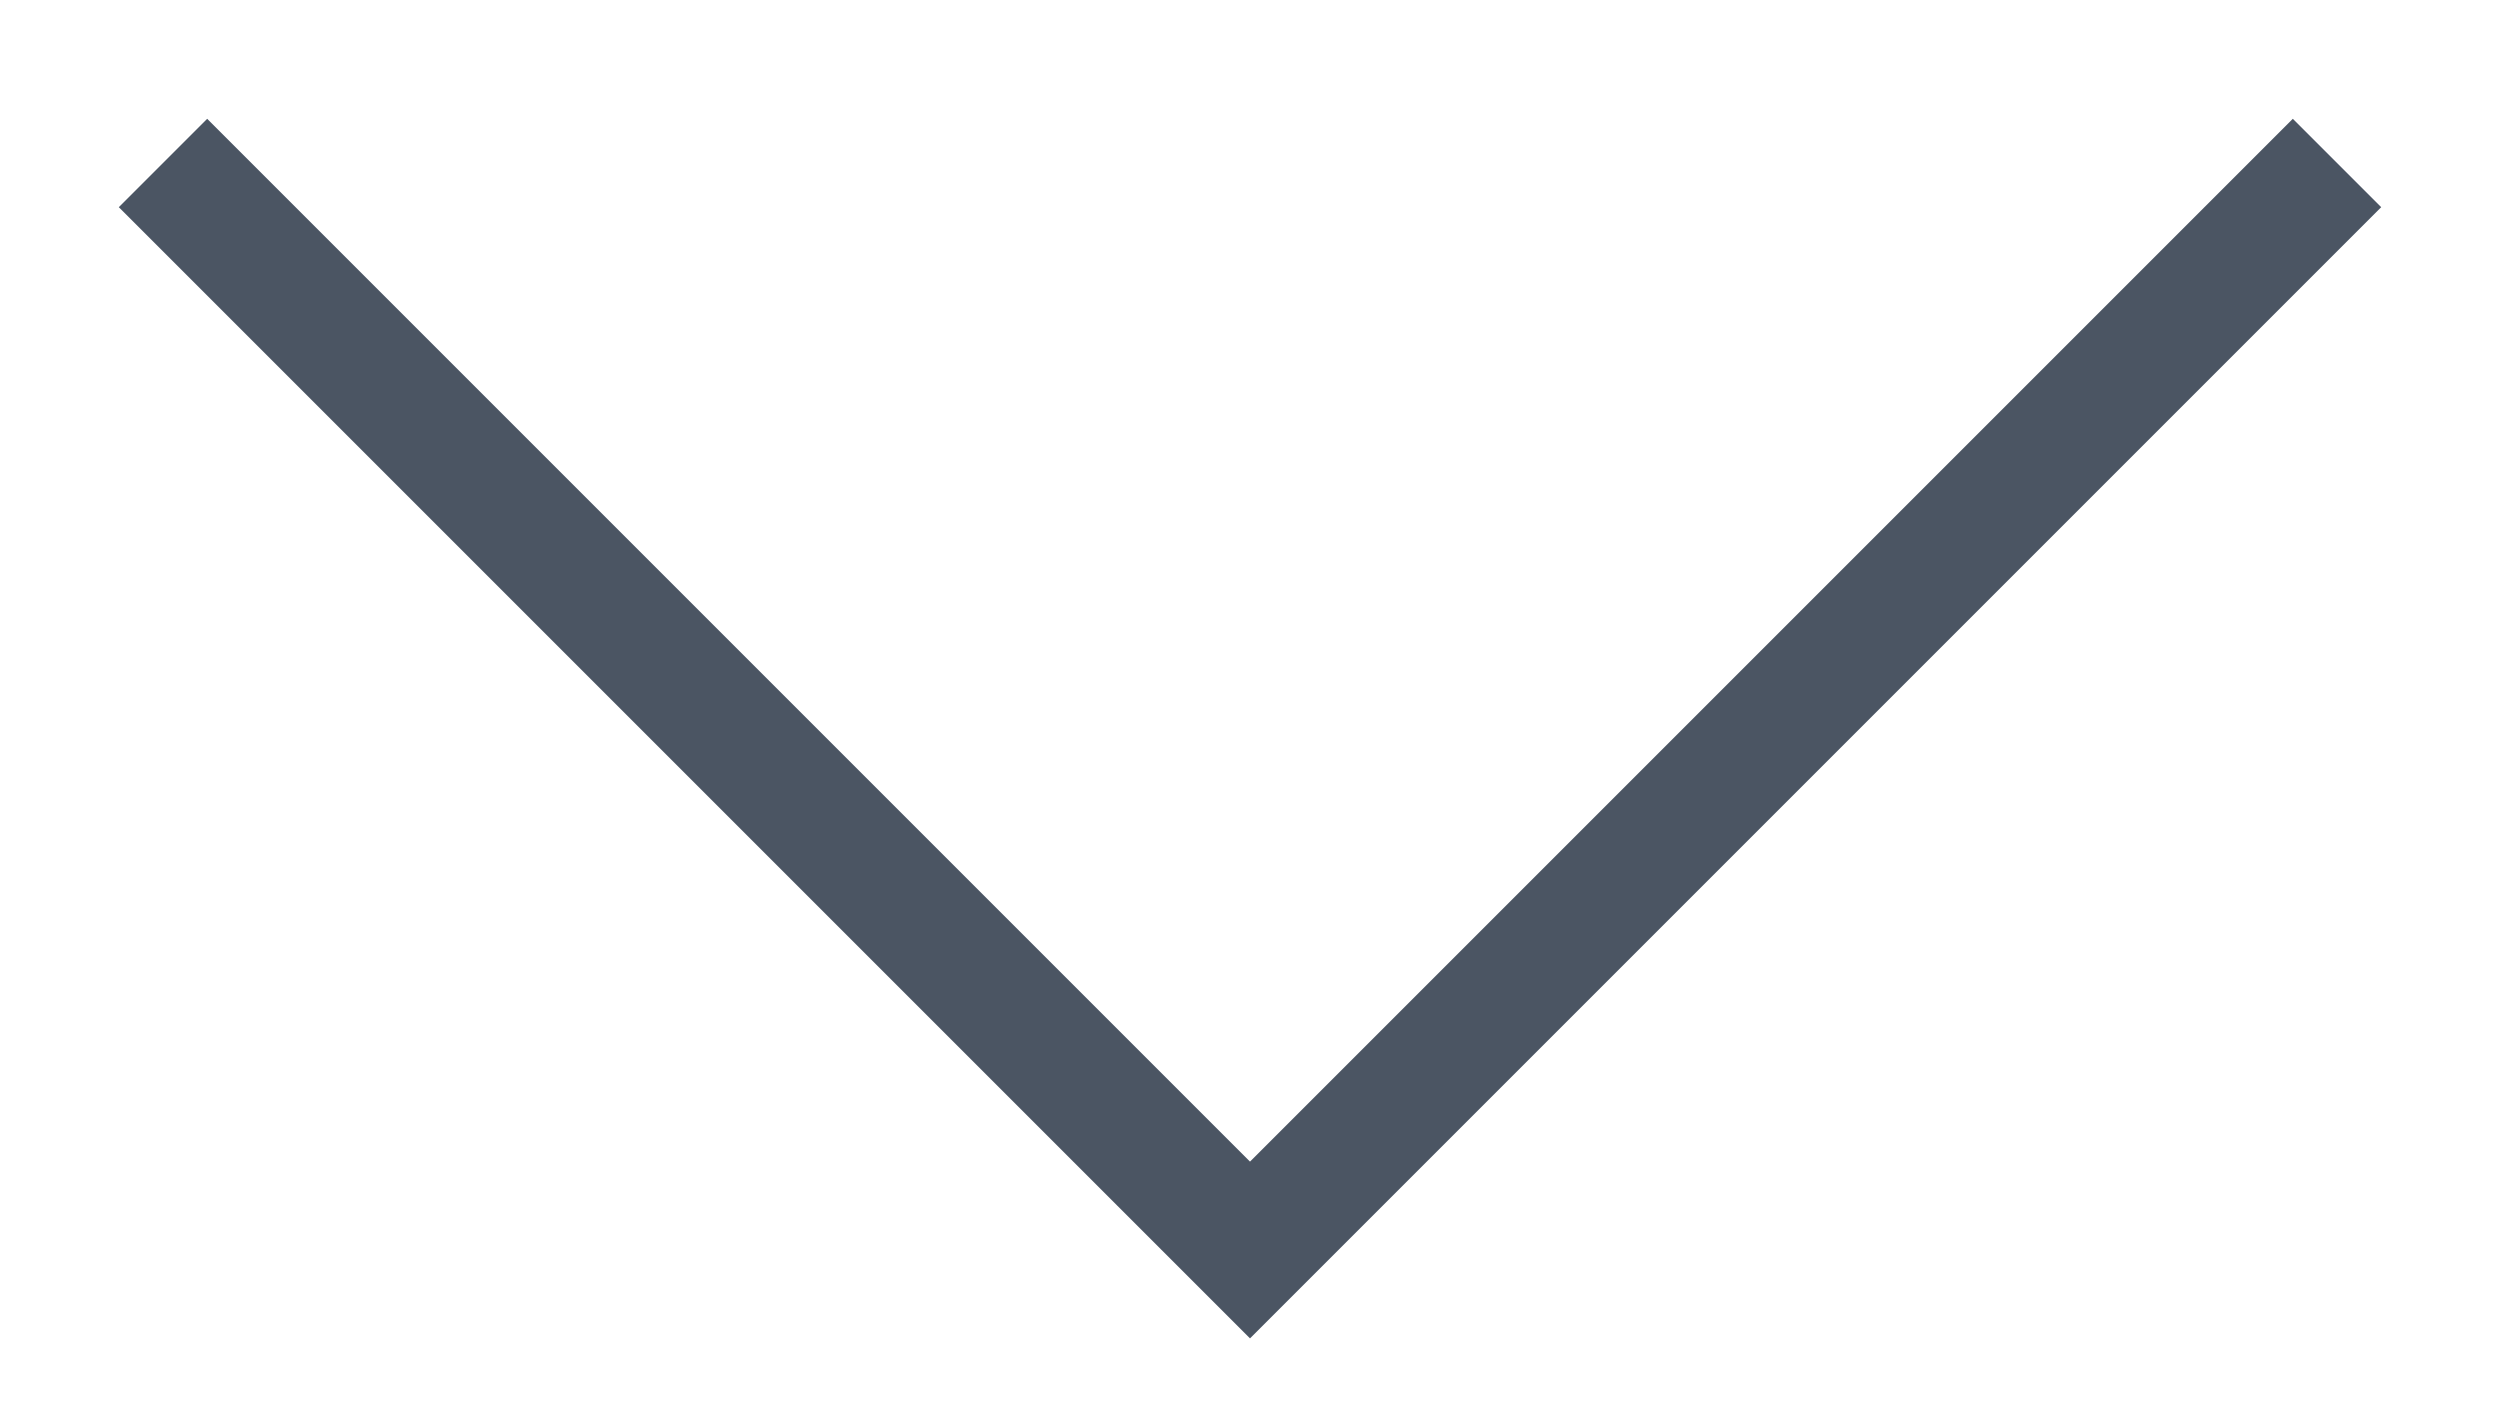 <?xml version="1.0" encoding="UTF-8" standalone="no"?>
<svg
   width="20"
   height="11.304"
   viewBox="0 0 20 11.304"
   fill="none"
   version="1.1"
   id="svg4"
   sodipodi:docname="chevron-down.svg"
   inkscape:version="1.2.1 (9c6d41e410, 2022-07-14)"
   xmlns:inkscape="http://www.inkscape.org/namespaces/inkscape"
   xmlns:sodipodi="http://sodipodi.sourceforge.net/DTD/sodipodi-0.dtd"
   xmlns="http://www.w3.org/2000/svg"
   xmlns:svg="http://www.w3.org/2000/svg">
  <defs
     id="defs8" />
  <sodipodi:namedview
     id="namedview6"
     pagecolor="#ffffff"
     bordercolor="#000000"
     borderopacity="0.25"
     inkscape:showpageshadow="2"
     inkscape:pageopacity="0.0"
     inkscape:pagecheckerboard="0"
     inkscape:deskcolor="#d1d1d1"
     showgrid="false"
     inkscape:zoom="10.3625"
     inkscape:cx="-11.290712"
     inkscape:cy="-3.9565742"
     inkscape:window-width="1920"
     inkscape:window-height="1009"
     inkscape:window-x="-8"
     inkscape:window-y="-8"
     inkscape:window-maximized="1"
     inkscape:current-layer="svg4" />
  <path
     d="M 18.696,1.304 10,10 1.304,1.304"
     stroke="#4b5563"
     strokeWidth="2.609"
     strokeLinecap="round"
     strokeLinejoin="round"
     id="path2" />
</svg>
